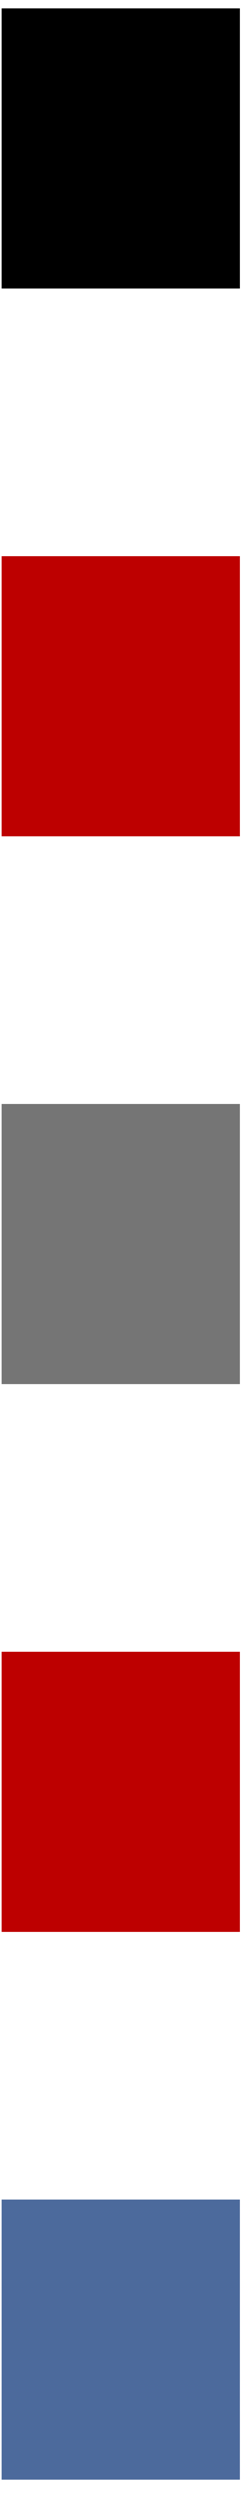 <svg width="9" height="91" viewBox="0 0 9 91" fill="none" xmlns="http://www.w3.org/2000/svg">
<path d="M8.741 0.305H0.059V10.502H8.741V0.305Z" fill="black"/>
<path d="M8.741 20.245H0.059V30.442H8.741V20.245Z" fill="#BD0000"/>
<path d="M8.741 40.185H0.059V50.382H8.741V40.185Z" fill="#757575"/>
<path d="M8.741 60.125H0.059V70.322H8.741V60.125Z" fill="#BD0000"/>
<path d="M8.741 80.065H0.059V90.261H8.741V80.065Z" fill="#4C6A9C"/>
</svg>

